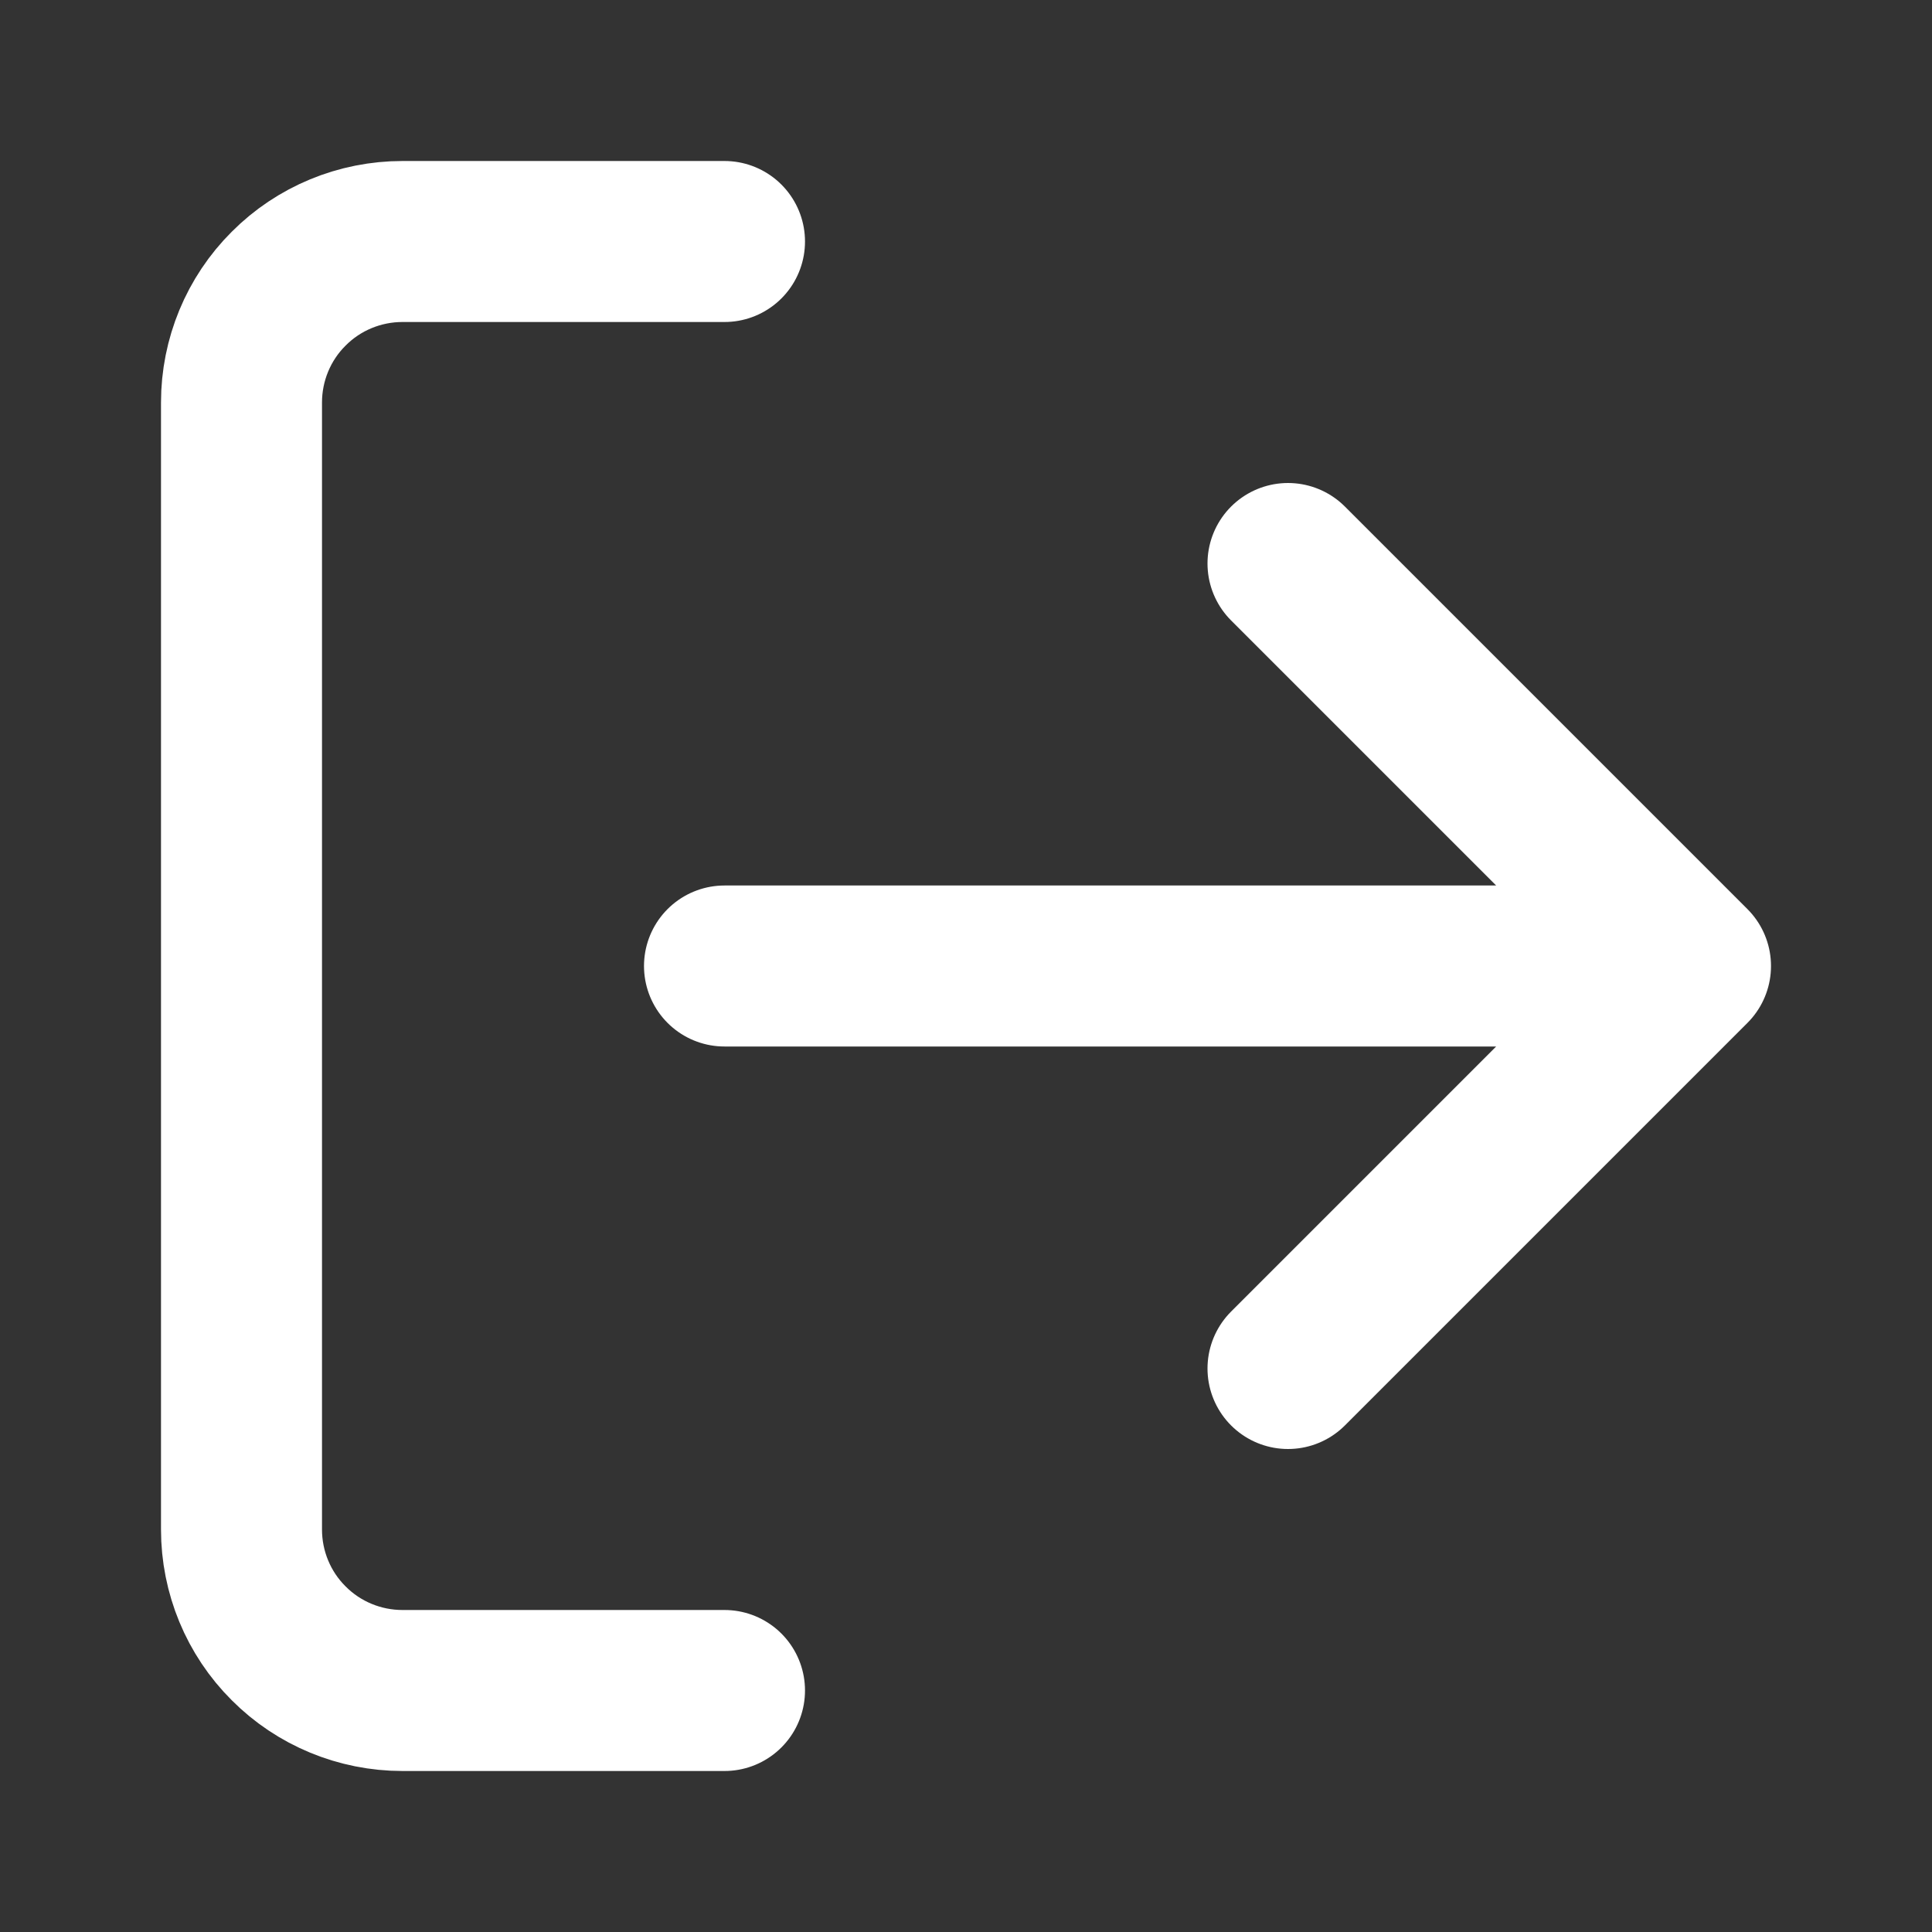 <svg width="12" height="12" viewBox="0 0 12 12" fill="none" xmlns="http://www.w3.org/2000/svg">
<rect x="0" y="0" width="12" height="12" fill="#333333" stroke="none"/>
<path d="M4.5 10.5H2.5C2.235 10.5 1.98 10.395 1.793 10.207C1.605 10.02 1.5 9.765 1.5 9.5V2.5C1.5 2.235 1.605 1.98 1.793 1.793C1.98 1.605 2.235 1.5 2.5 1.5H4.5M8 8.5L10.5 6M10.5 6L8 3.5M10.5 6H4.5" stroke="white" stroke-linecap="round" stroke-linejoin="round"/>
</svg>
